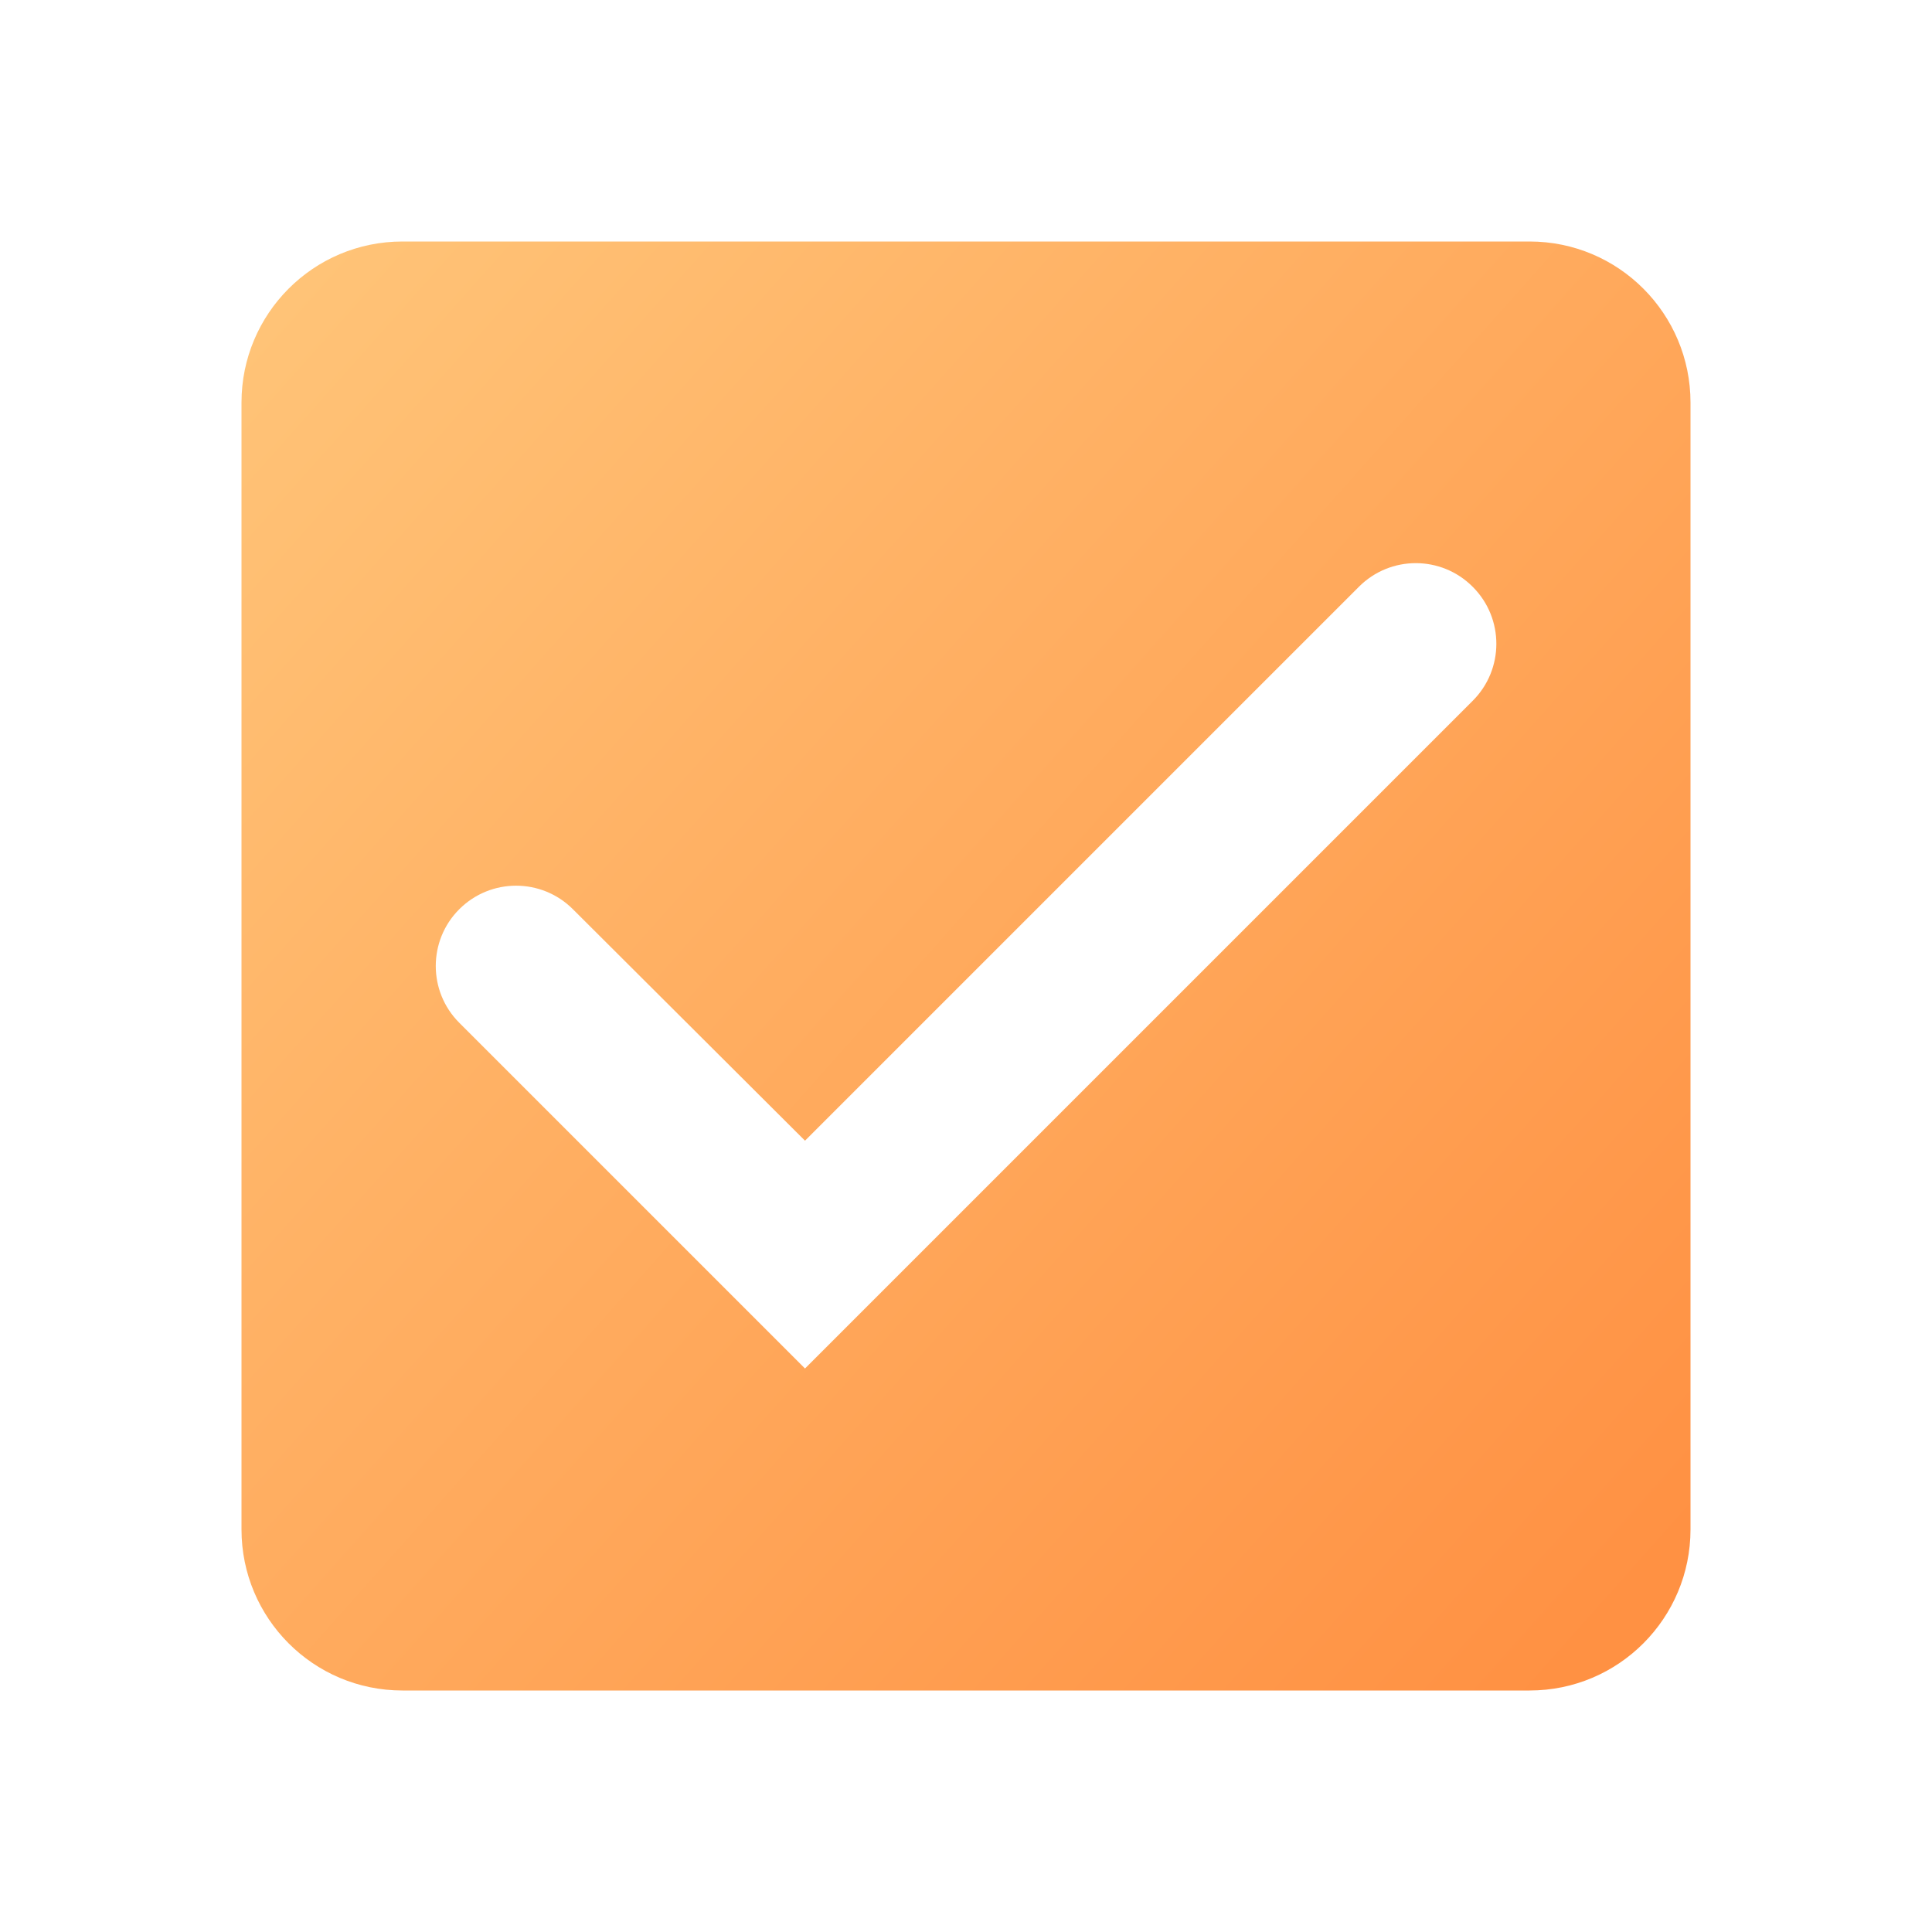 <?xml version="1.0" encoding="UTF-8"?>
<svg width="24px" height="24px" viewBox="0 0 24 24" version="1.1" xmlns="http://www.w3.org/2000/svg" xmlns:xlink="http://www.w3.org/1999/xlink">
    <!-- Generator: Sketch 49.3 (51167) - http://www.bohemiancoding.com/sketch -->
    <title>ic_check_box_active</title>
    <desc>Created with Sketch.</desc>
    <defs>
        <linearGradient x1="1.694%" y1="1.509%" x2="100%" y2="89.073%" id="linearGradient-1">
            <stop stop-color="#FFC478" offset="0%"></stop>
            <stop stop-color="#FF9143" offset="100%"></stop>
        </linearGradient>
    </defs>
    <g id="Symbols" stroke="none" stroke-width="1" fill="none" fill-rule="evenodd">
        <g id="Icon/ic_check_box_active">
            <g id="ic_check_box_active">
                <polygon points="0 0 24 0 24 24 0 24"></polygon>
                <path d="M19,3 C20.11,3 21,3.9 21,5 L21,19 C21,20.1 20.11,21 19,21 L5,21 C3.89,21 3,20.1 3,19 L3,5 C3,3.9 3.89,3 5,3 L19,3 Z M10,17 L18.295,8.705 C18.685,8.315 18.686,7.684 18.298,7.293 L18.295,7.29 L18.293,7.288 C17.903,6.898 17.272,6.898 16.882,7.288 L10,14.17 L7.116,11.294 C6.726,10.905 6.095,10.905 5.705,11.295 C5.316,11.684 5.316,12.316 5.705,12.705 L10,17 Z" fill="url(#linearGradient-1)" fill-rule="nonzero"></path>
            </g>
        </g>
    </g>
</svg>